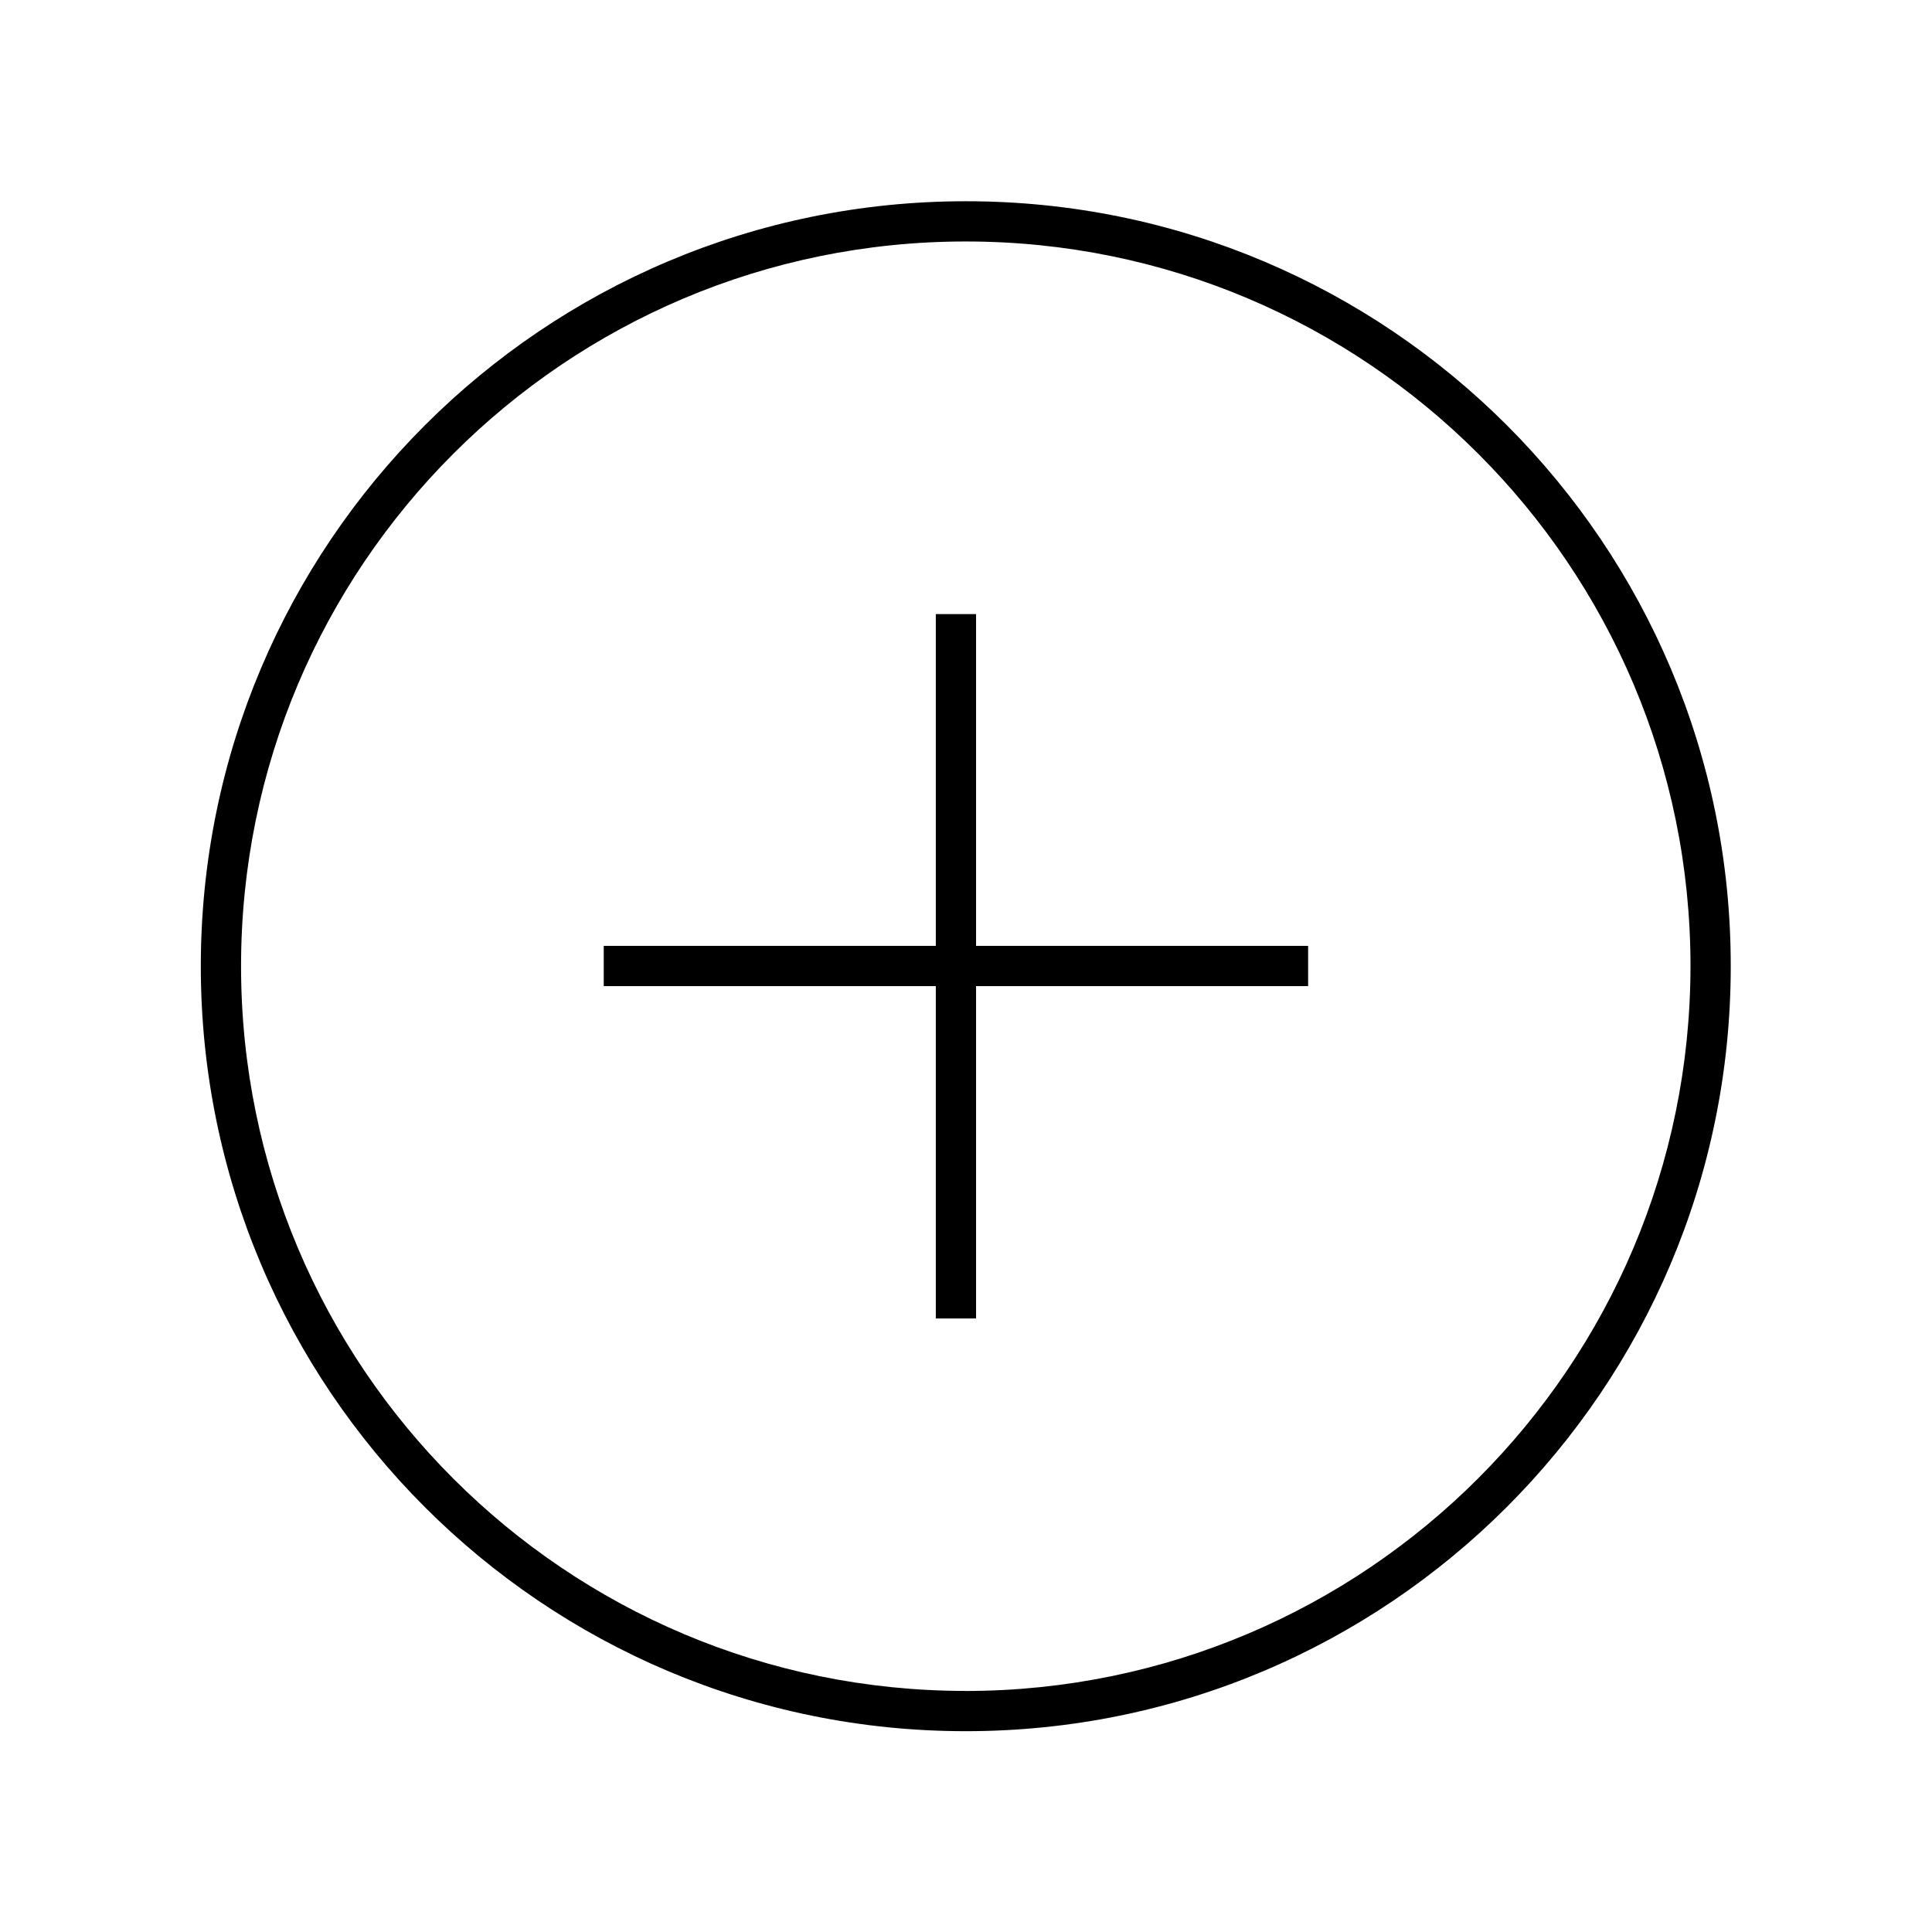 <svg width="96" height="96" xmlns="http://www.w3.org/2000/svg" xmlns:xlink="http://www.w3.org/1999/xlink" xml:space="preserve" overflow="hidden"><g transform="translate(-484 -168)"><path d="M532 178C511.007 177.994 493.984 195.007 493.978 216 493.972 236.993 510.985 254.016 531.978 254.022 552.971 254.028 569.994 237.015 570 216.022 570 216.018 570 216.014 570 216.01 570.011 195.029 553.011 178.011 532.03 178 532.02 178 532.01 178 532 178ZM532 252.021C512.112 252.027 495.984 235.909 495.978 216.021 495.972 196.133 512.09 180.005 531.978 179.999 551.866 179.993 567.994 196.111 568 215.999 568 216.004 568 216.008 568 216.013 567.98 235.889 551.876 251.998 532 252.024Z"/><path d="M532.5 198.514 530.5 198.514 530.5 215 514 215 514 217 530.5 217 530.5 233.514 532.5 233.514 532.5 217 549 217 549 215 532.5 215 532.5 198.514Z"/></g></svg>